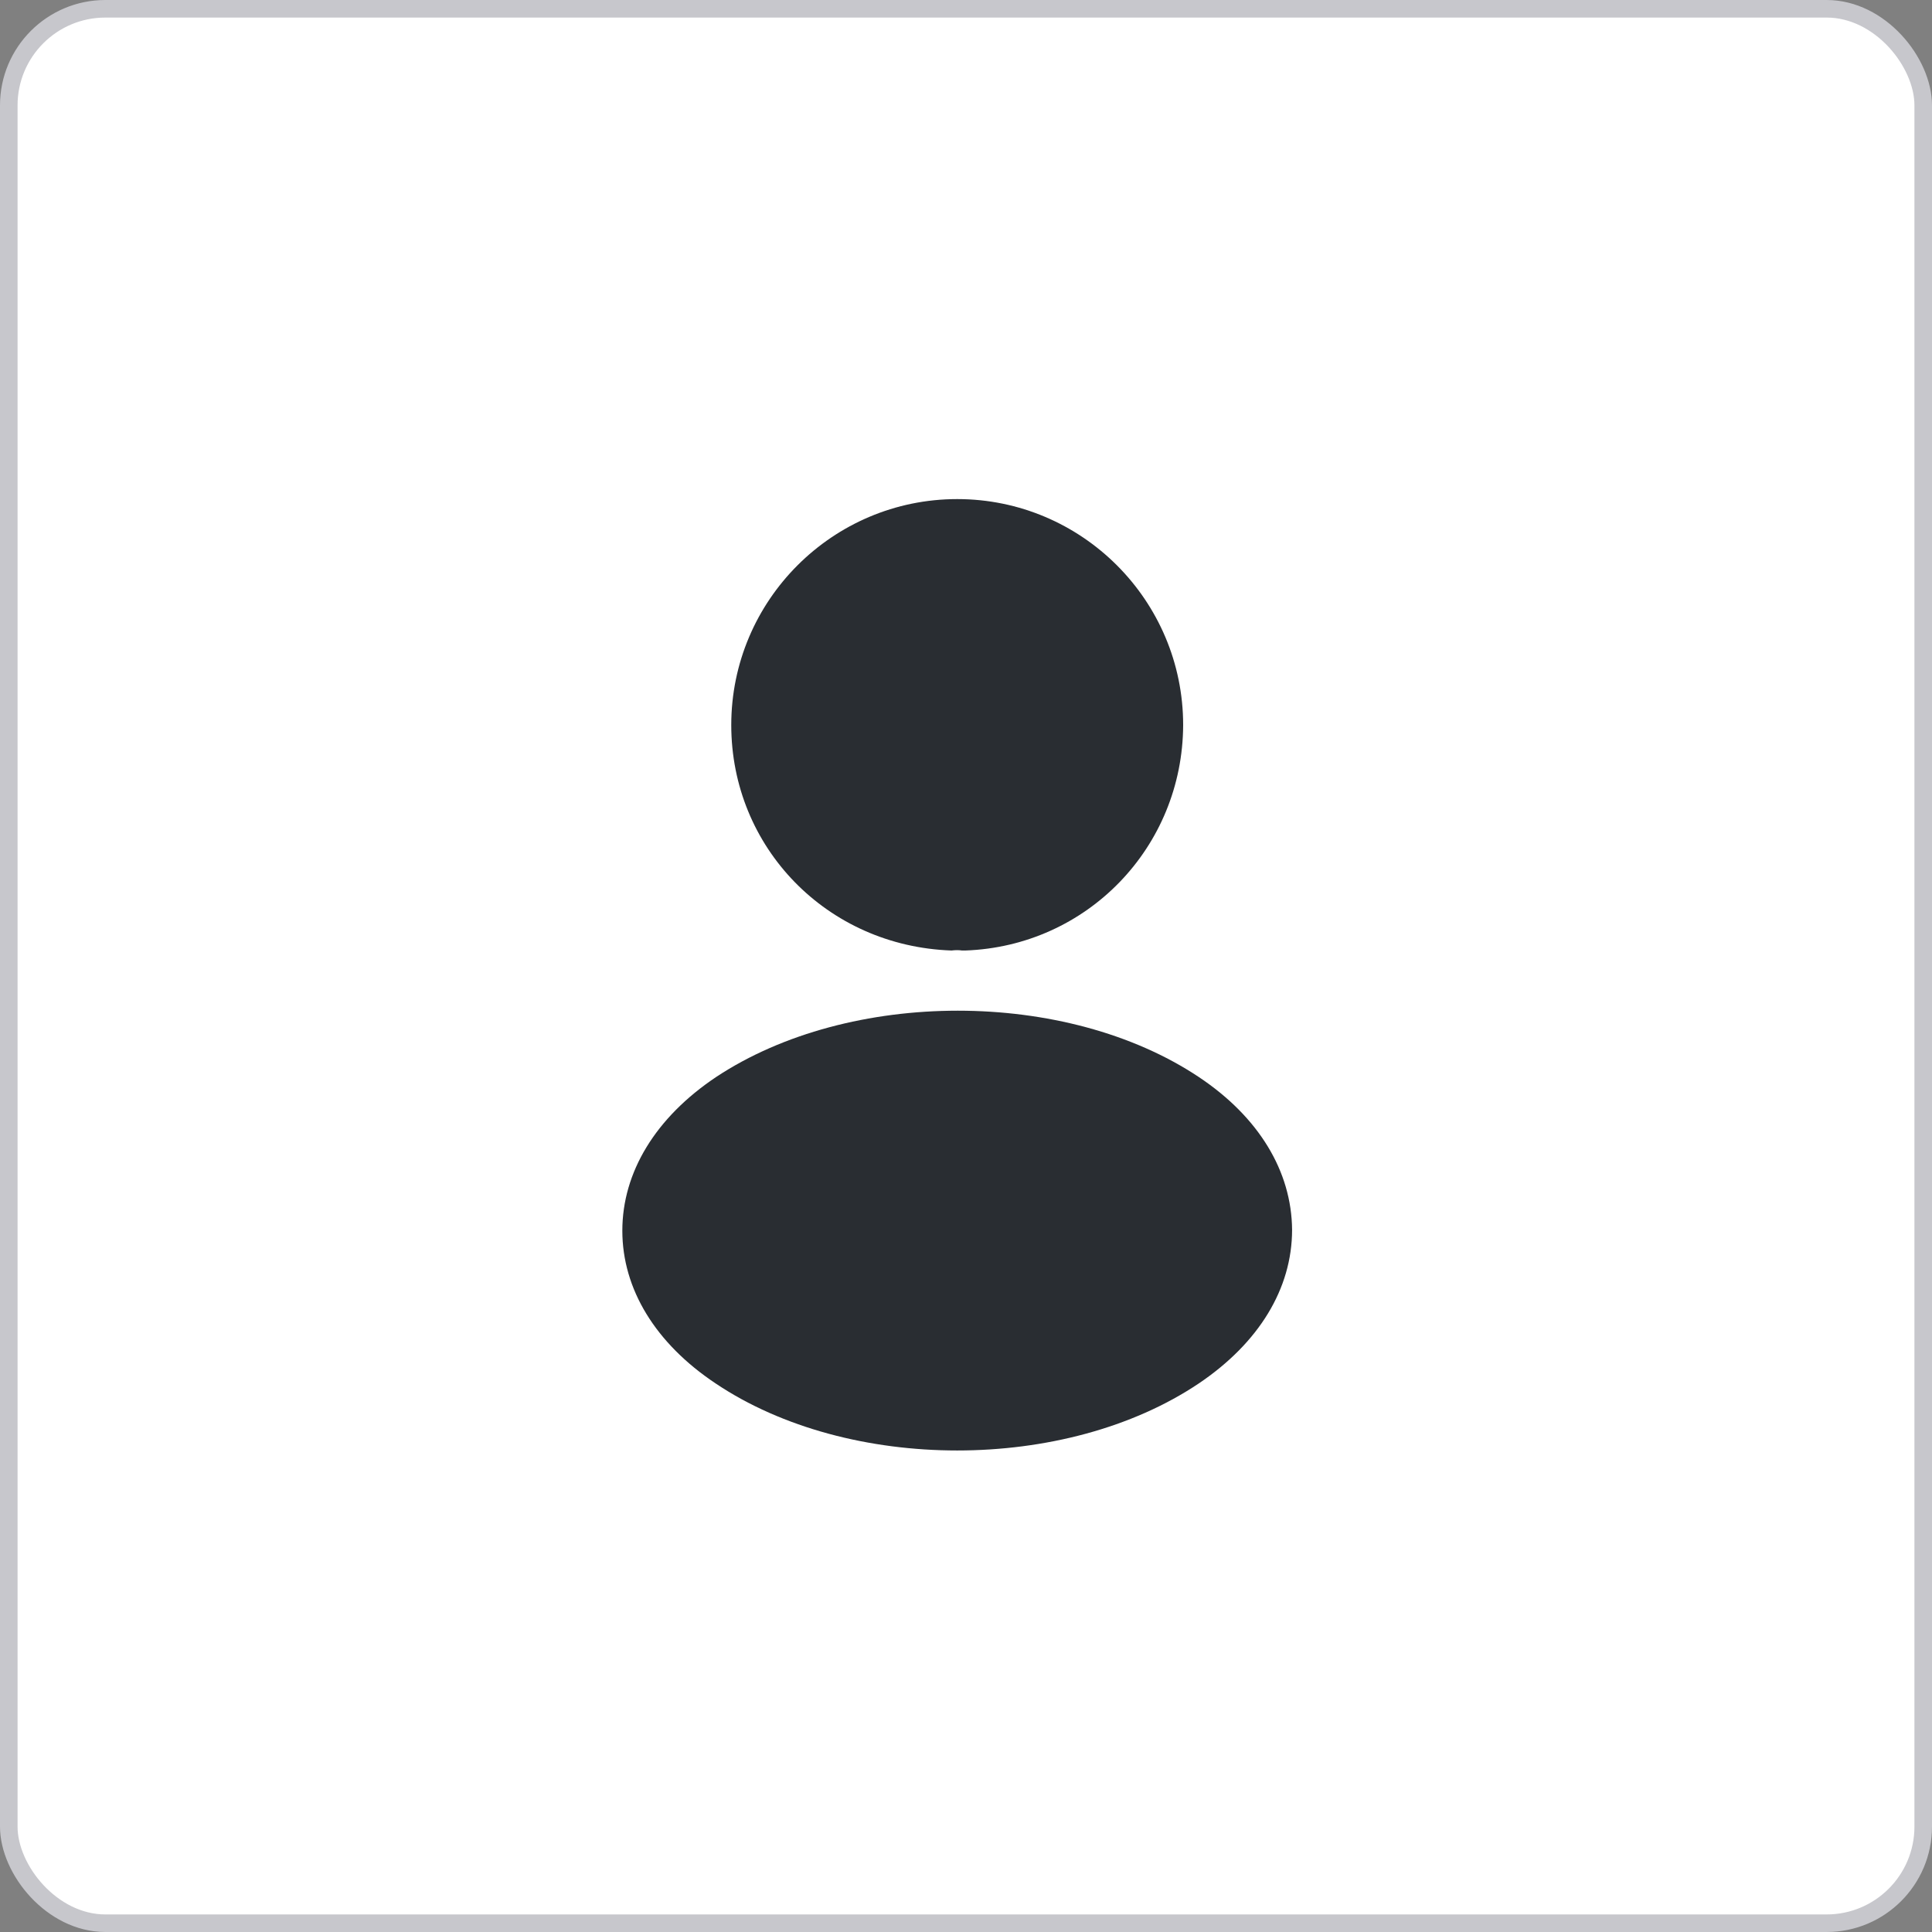 <svg width="110" height="110" viewBox="0 0 110 110" fill="none" xmlns="http://www.w3.org/2000/svg">
<rect x="0" y="0" width="110" height="110" fill="#808080" stroke="none"/>
<rect x="0.5" y="0.5" width="109" height="109" rx="5.5" fill="white"/>
<rect x="0.5" y="0.5" width="109" height="109" rx="5.5" stroke="#C7C7CC"/>
<path d="M54.5 28.416C47.404 28.416 41.635 34.185 41.635 41.281C41.635 48.241 47.079 53.874 54.175 54.118C54.392 54.091 54.608 54.091 54.771 54.118C54.825 54.118 54.852 54.118 54.906 54.118C54.933 54.118 54.933 54.118 54.96 54.118C61.894 53.874 67.337 48.241 67.364 41.281C67.364 34.185 61.596 28.416 54.5 28.416Z" fill="#292D32"/>
<path d="M68.258 61.323C60.702 56.285 48.379 56.285 40.769 61.323C37.329 63.625 35.433 66.74 35.433 70.071C35.433 73.402 37.329 76.49 40.741 78.765C44.533 81.311 49.516 82.584 54.5 82.584C59.483 82.584 64.466 81.311 68.258 78.765C71.671 76.463 73.566 73.375 73.566 70.017C73.539 66.686 71.671 63.598 68.258 61.323Z" fill="#292D32"/>
</svg>
